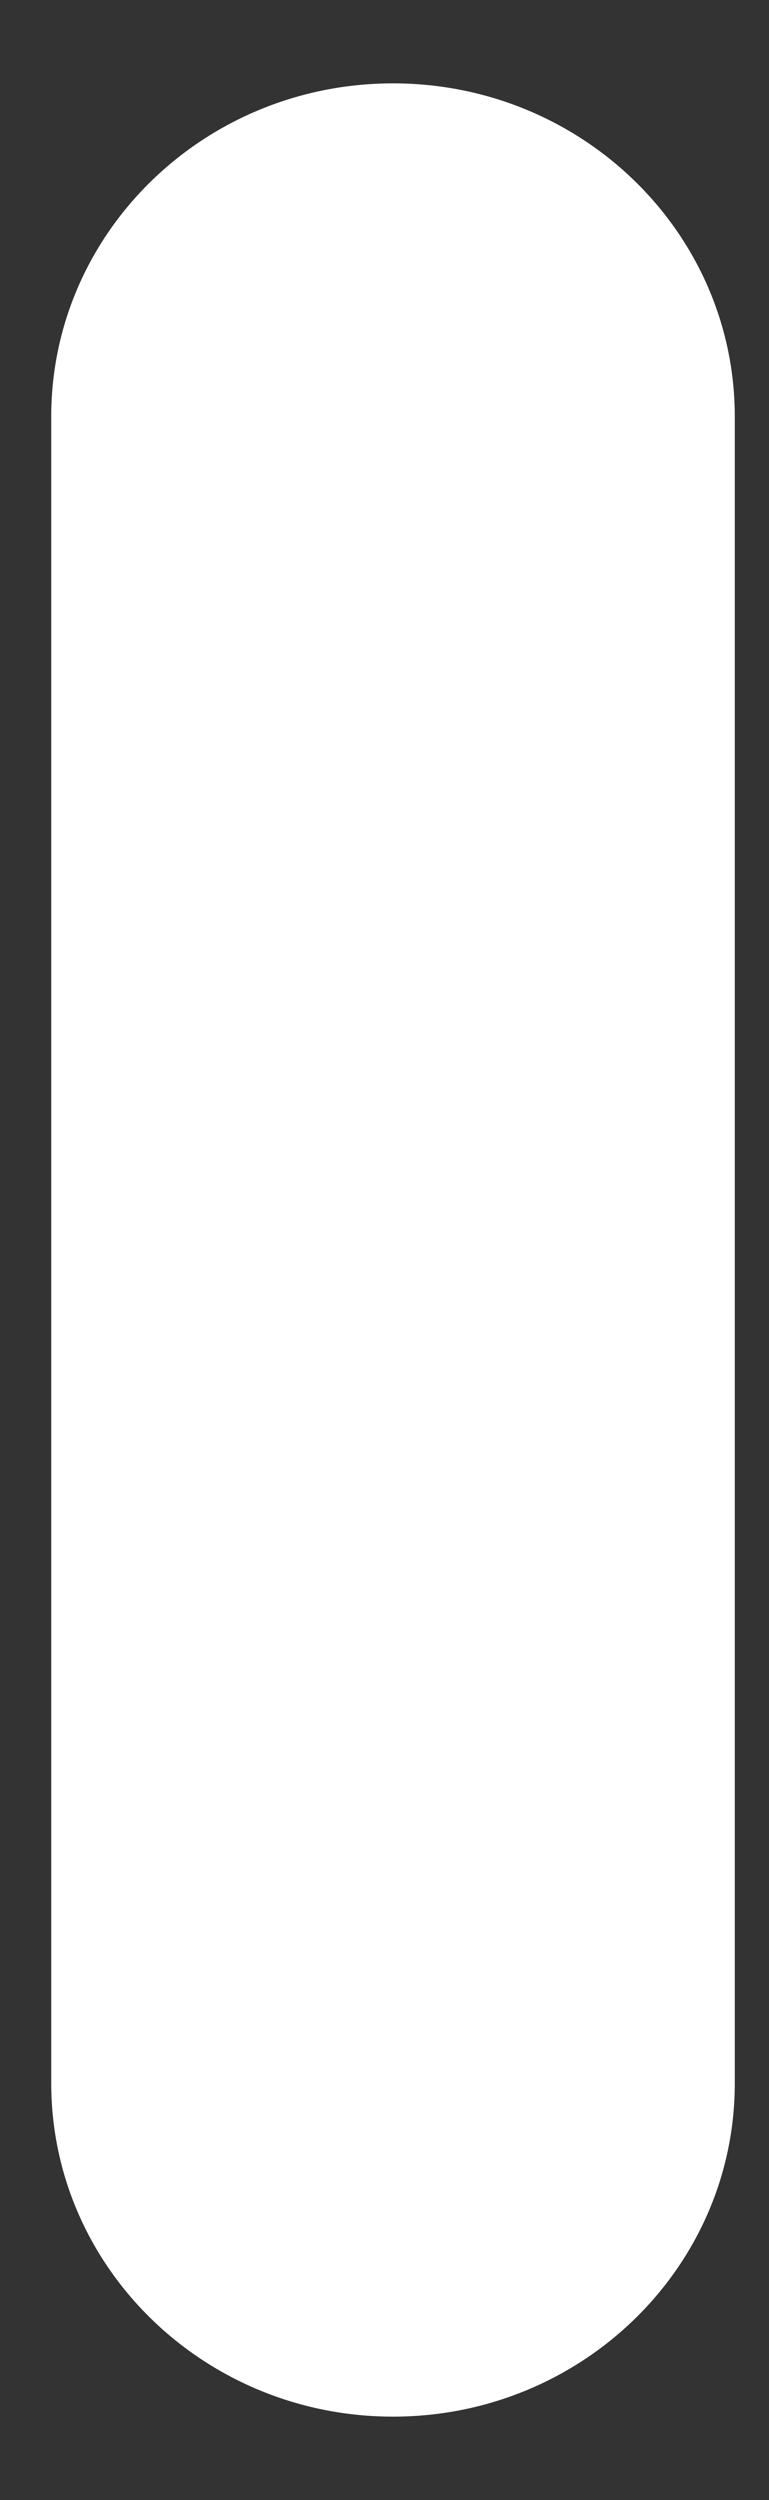 ﻿<?xml version="1.0" encoding="utf-8"?>
<svg version="1.1" xmlns:xlink="http://www.w3.org/1999/xlink" width="8px" height="26px" xmlns="http://www.w3.org/2000/svg">
  <rect width="100%" height="100%" fill="#333333" stroke="none"/>
  <g transform="matrix(1 0 0 1 -146 -501 )">
    <path d="M 7.644 4.333  C 7.644 2.419  6.053 0.867  4.089 0.867  C 2.125 0.867  0.533 2.419  0.533 4.333  L 0.533 21.667  C 0.534 23.581  2.125 25.133  4.089 25.133  C 6.052 25.133  7.644 23.581  7.644 21.667  L 7.644 4.333  Z " fill-rule="nonzero" fill="#ffffff" stroke="none" transform="matrix(1 0 0 1 146 501 )" />
  </g>
</svg>